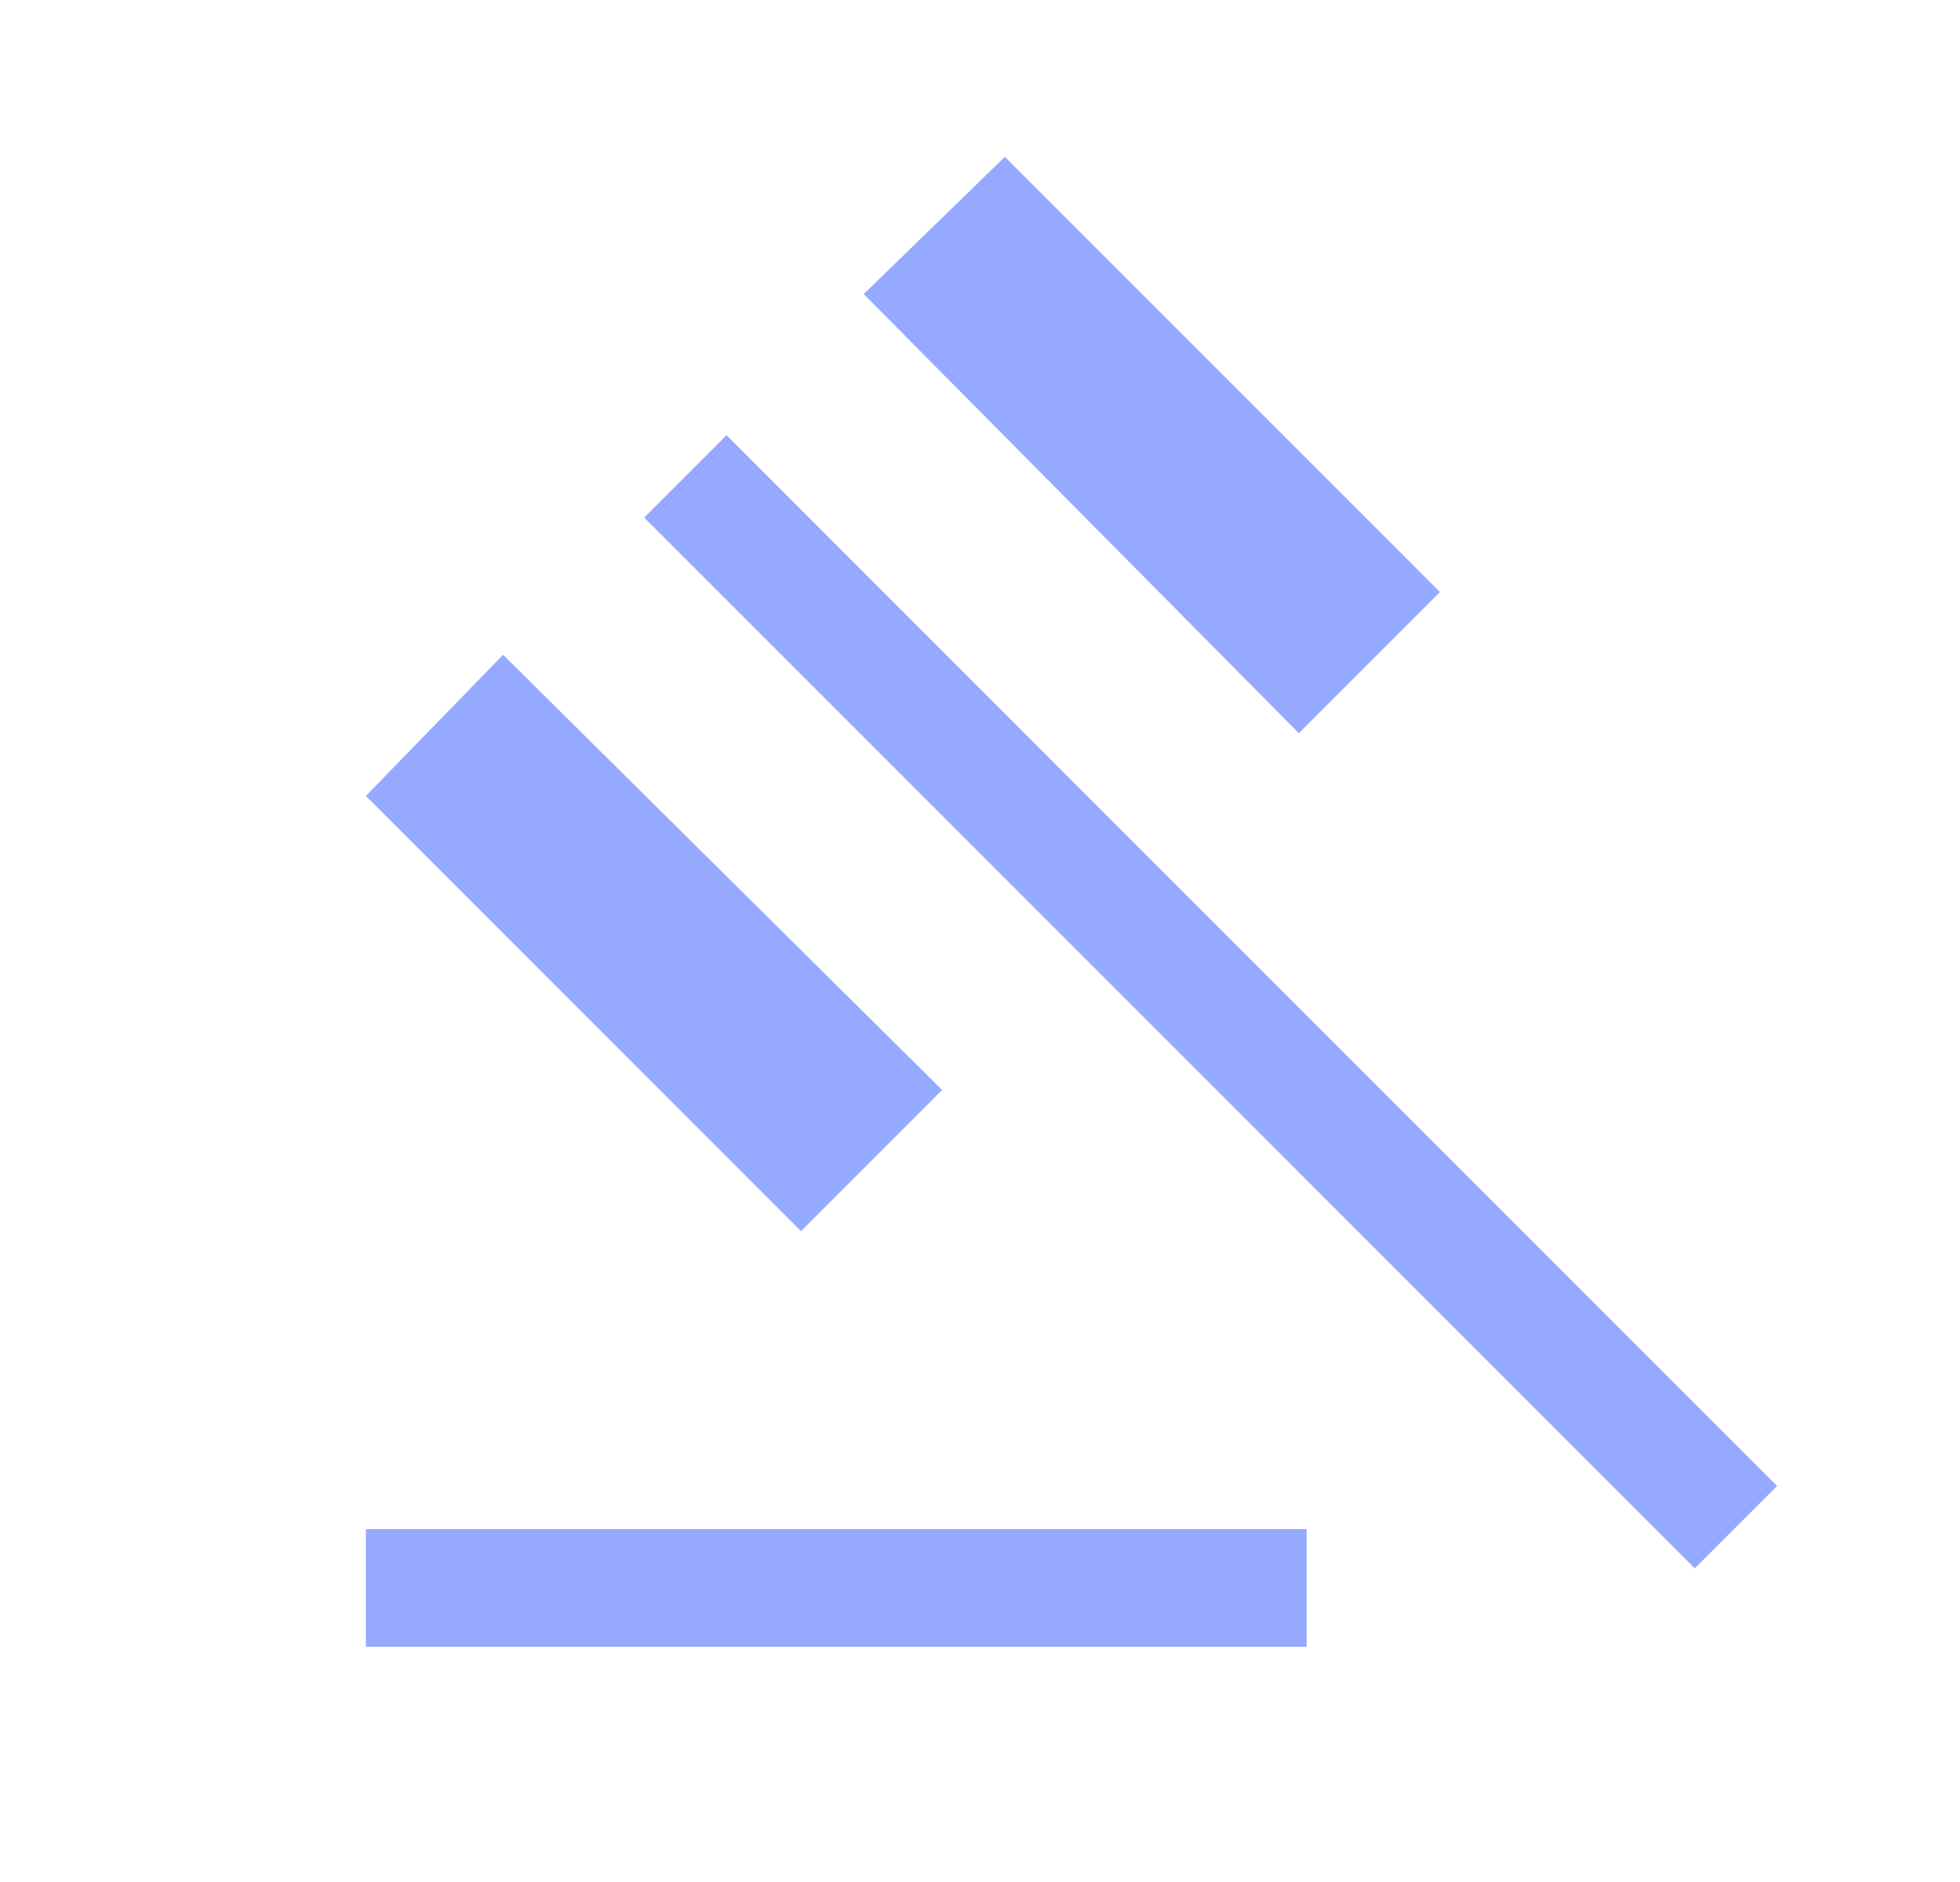 <svg width="25" height="24" viewBox="0 0 25 24" fill="none" xmlns="http://www.w3.org/2000/svg">
<path d="M4.667 21V19.5H16.667V21H4.667ZM10.217 15.7L4.667 10.15L6.417 8.35L12.017 13.9L10.217 15.7ZM16.567 9.35L11.017 3.75L12.817 2L18.367 7.55L16.567 9.35ZM21.617 20L8.217 6.6L9.267 5.55L22.667 18.95L21.617 20Z" fill="#95AAFF"/>
</svg>
